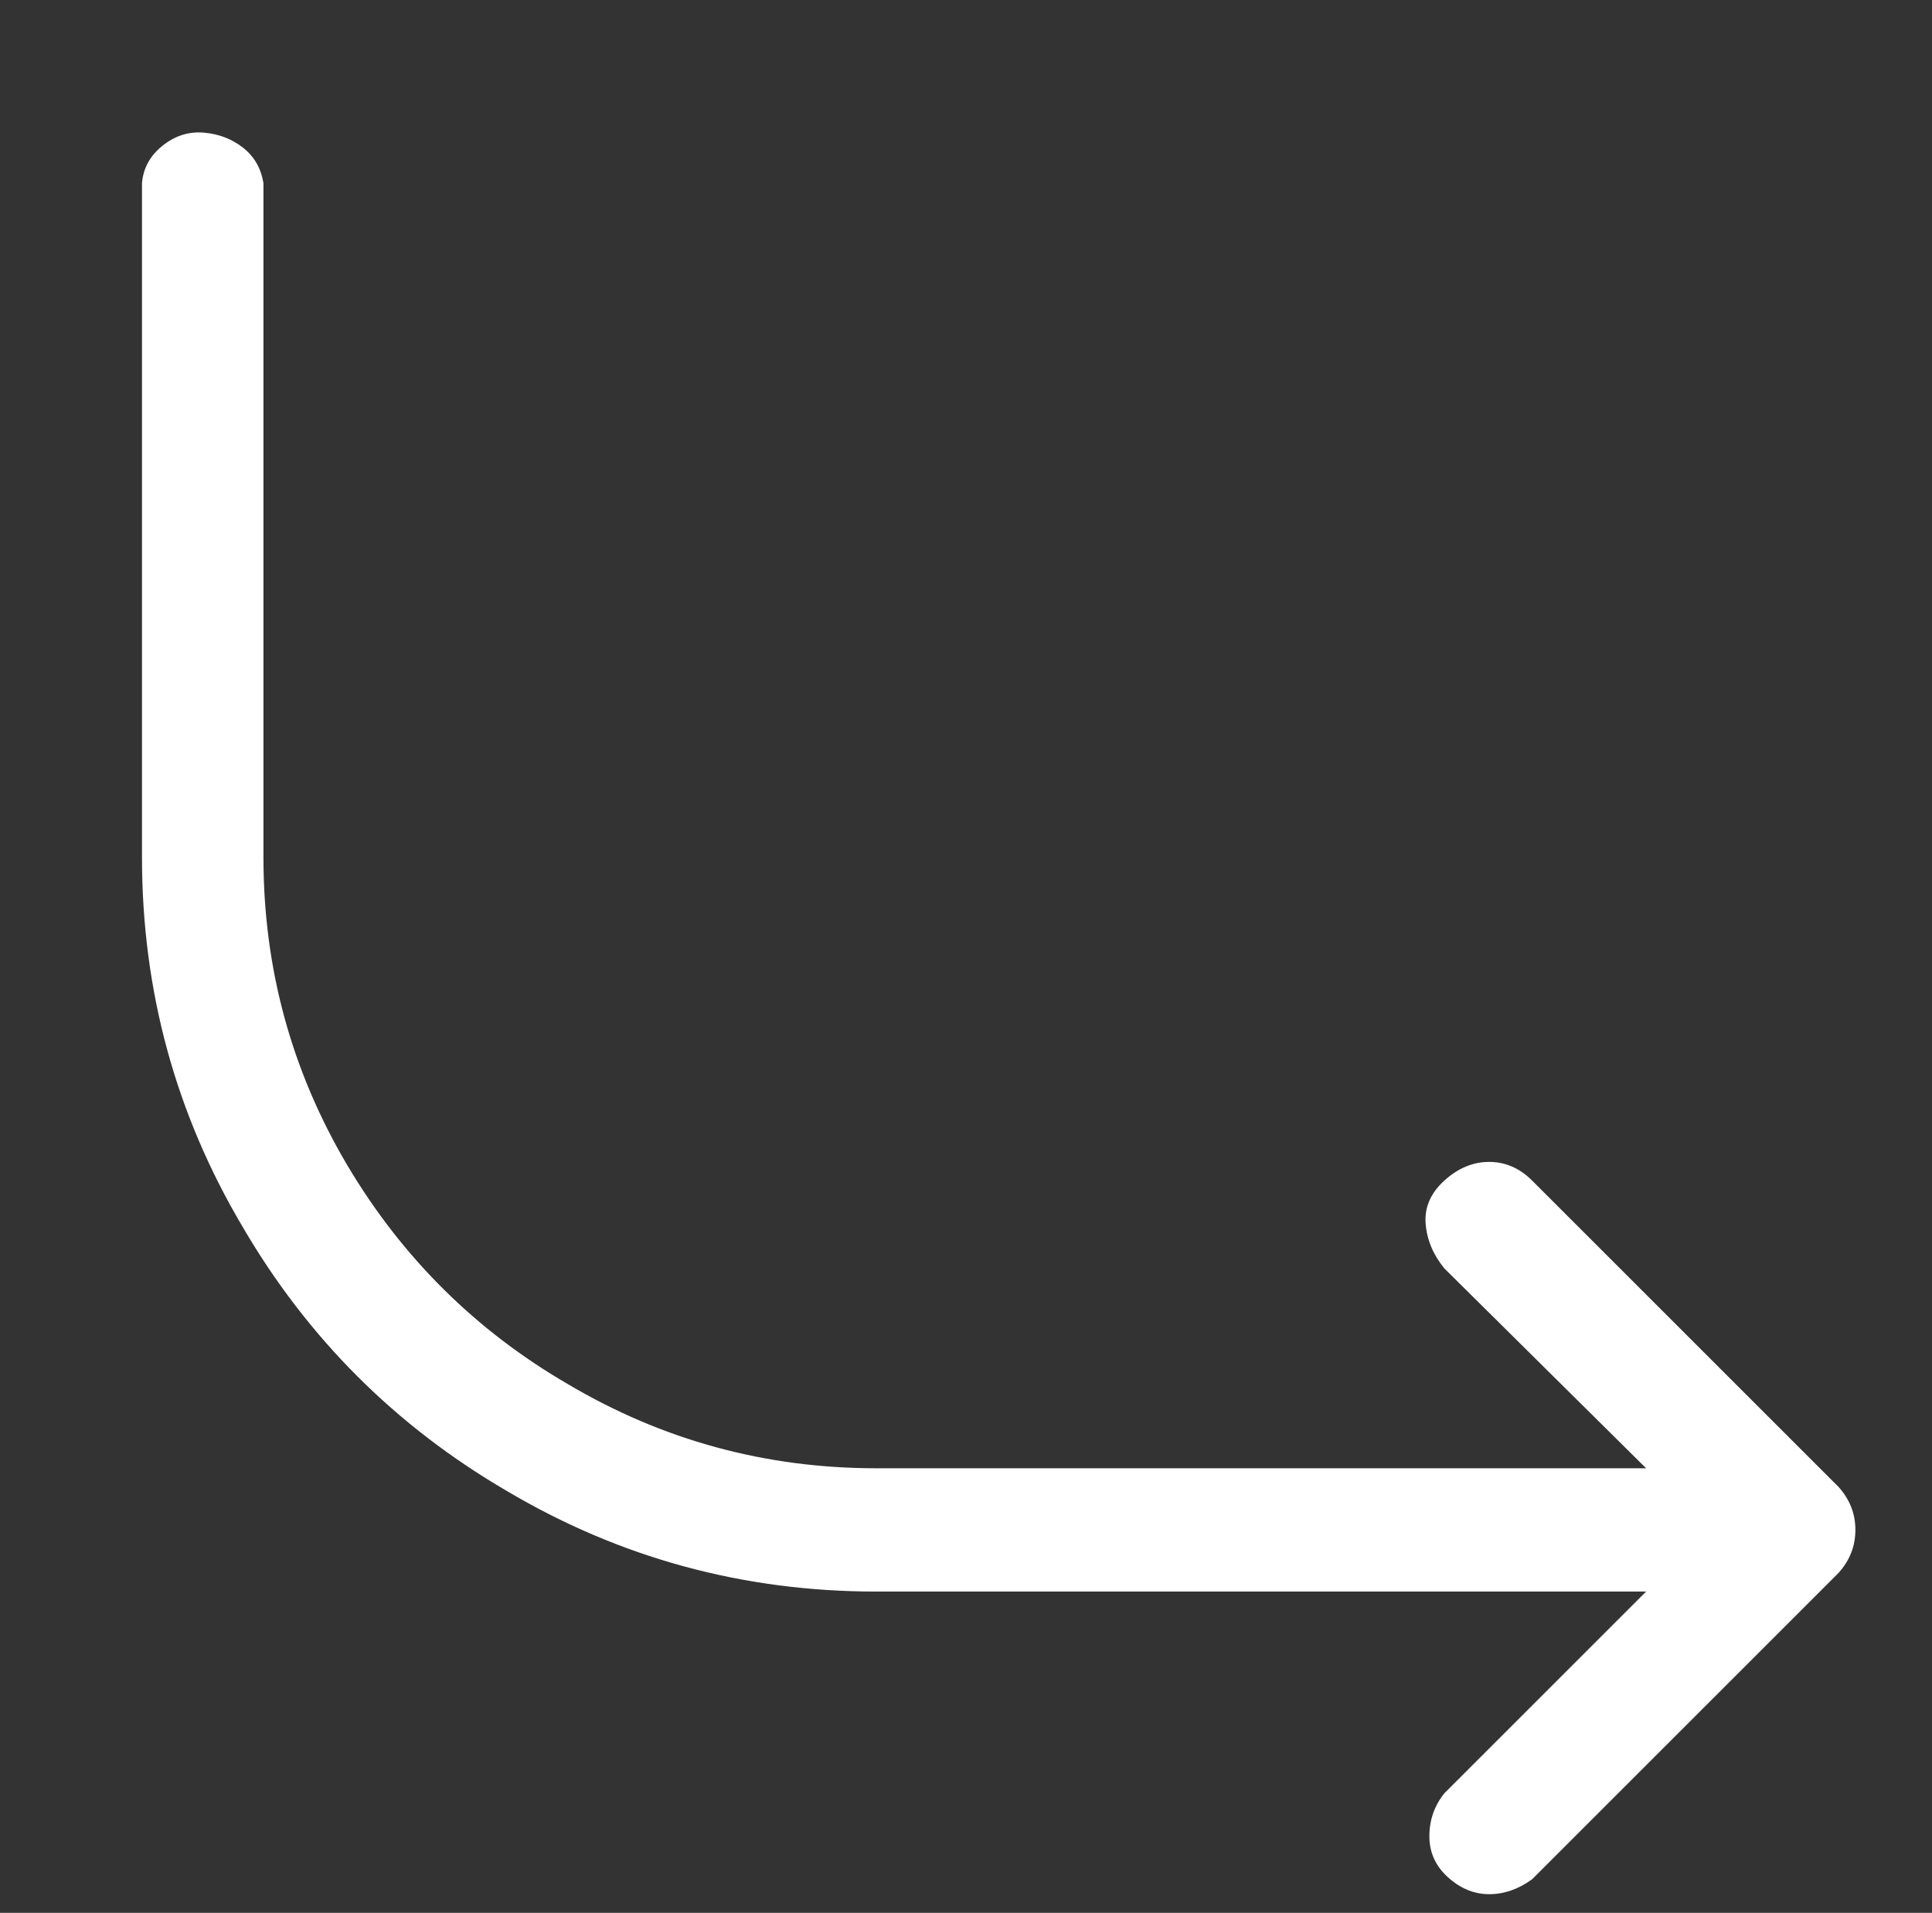 <?xml version="1.0" standalone="no"?>
<!DOCTYPE svg PUBLIC "-//W3C//DTD SVG 1.1//EN" "http://www.w3.org/Graphics/SVG/1.1/DTD/svg11.dtd" >
<svg xmlns="http://www.w3.org/2000/svg" xmlns:xlink="http://www.w3.org/1999/xlink" version="1.1" viewBox="-10 0 1034 1024">
   <rect x="-10" y="0" width="1034" height="1024" fill="#333333" stroke="none"/>
   <path fill="#ffffff"
d="M974 796l-164 -164q-10 -10 -23 -10t-24 10t-10 23t10 24l108 107h-412q-89 0 -165 -45q-74 -43 -118 -117q-45 -76 -45 -165v-361q-2 -12 -11 -19t-21 -8t-22 7t-11 20v361q0 107 54 198q52 89 141 141q91 54 198 54h412l-108 108q-8 10 -8 23t10 22t22 9t23 -8
l164 -164q9 -10 9 -23t-9 -23z" />
</svg>
